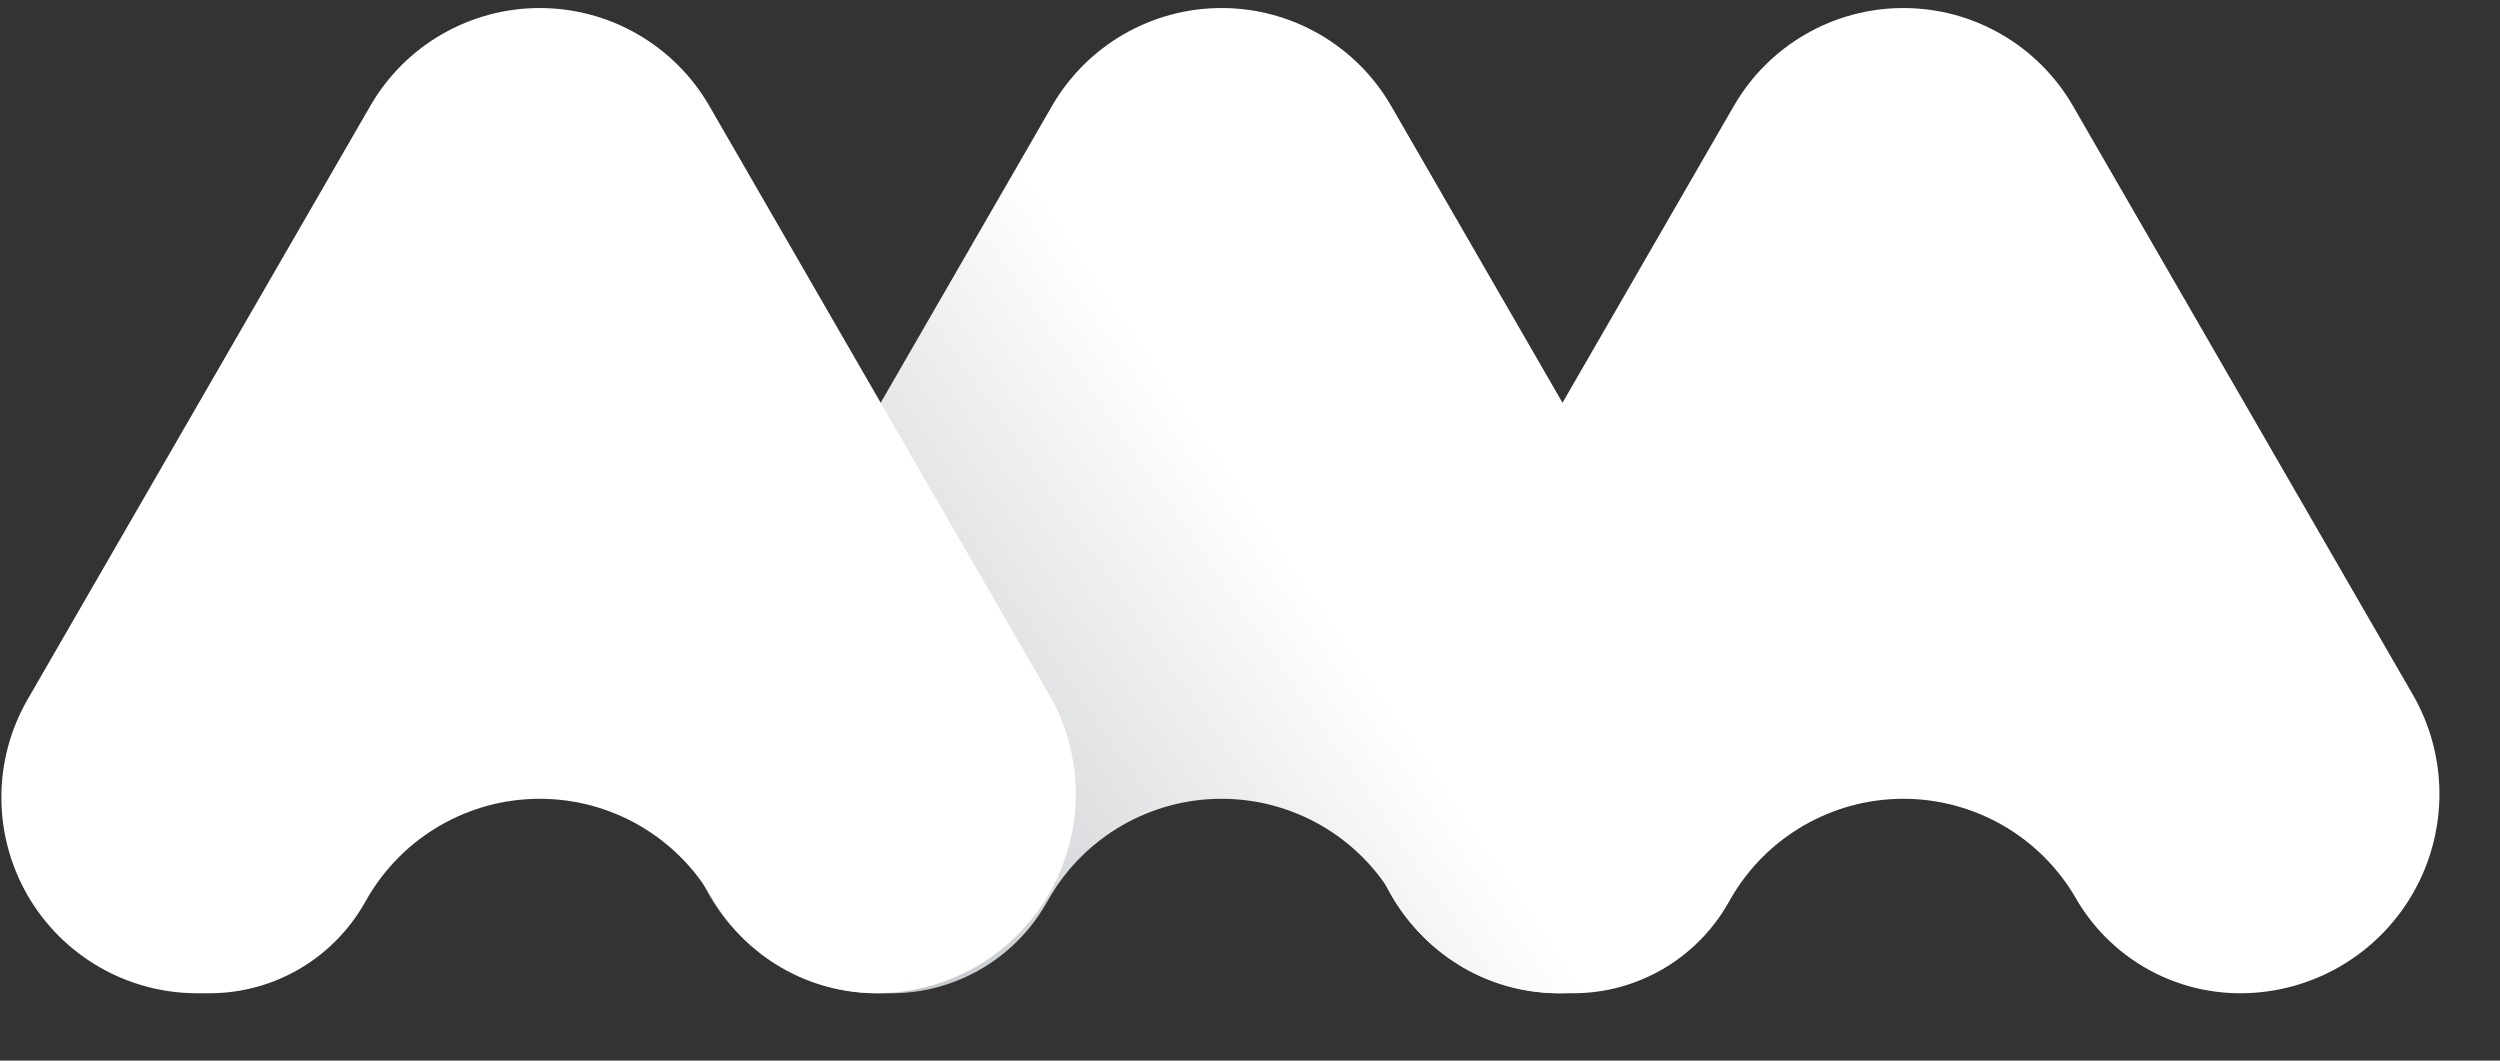 <svg width="33" height="14" viewBox="0 0 33 14" fill="none" xmlns="http://www.w3.org/2000/svg">
  <rect x="0" y="0" width="33" height="14" fill="#333333" stroke="none"/>
  <path fill-rule="evenodd" clip-rule="evenodd" d="M18.364 9.233C17.902 10.033 17.902 11.018 18.364 11.818C18.826 12.618 19.679 13.111 20.603 13.111C20.658 13.111 20.712 13.111 20.766 13.111C21.607 13.111 22.384 12.662 22.805 11.933C22.819 11.909 22.834 11.884 22.848 11.858C23.317 11.045 24.186 10.544 25.125 10.544C26.064 10.544 26.933 11.045 27.402 11.858C27.402 11.858 27.402 11.858 27.402 11.858C27.849 12.633 28.676 13.111 29.571 13.111C30.511 13.111 31.378 12.61 31.848 11.796C32.318 10.983 32.318 9.98 31.848 9.167C30.474 6.786 28.73 3.766 27.363 1.398C26.901 0.598 26.048 0.106 25.125 0.106C24.202 0.106 23.349 0.598 22.887 1.398C21.508 3.788 19.744 6.842 18.364 9.233Z" fill="white"/>
  <path fill-rule="evenodd" clip-rule="evenodd" d="M9.364 9.233C8.903 10.033 8.903 11.018 9.364 11.818C9.826 12.618 10.679 13.111 11.603 13.111C11.658 13.111 11.713 13.111 11.766 13.111C12.607 13.111 13.384 12.662 13.805 11.933C13.819 11.909 13.834 11.884 13.848 11.858C14.318 11.045 15.186 10.544 16.125 10.544C17.064 10.544 17.933 11.045 18.402 11.858C18.402 11.858 18.402 11.858 18.402 11.858C18.849 12.633 19.676 13.111 20.571 13.111C21.511 13.111 22.378 12.61 22.848 11.796C23.317 10.983 23.317 9.98 22.848 9.167C21.474 6.786 19.73 3.766 18.363 1.398C17.901 0.598 17.048 0.106 16.125 0.106C15.202 0.106 14.349 0.598 13.887 1.398C12.508 3.788 10.744 6.842 9.364 9.233Z" fill="url(#paint0_linear)"/>
  <path fill-rule="evenodd" clip-rule="evenodd" d="M0.364 9.233C-0.097 10.033 -0.097 11.018 0.364 11.818C0.826 12.618 1.679 13.111 2.603 13.111C2.658 13.111 2.713 13.111 2.766 13.111C3.607 13.111 4.384 12.662 4.805 11.933C4.819 11.909 4.834 11.884 4.848 11.858C5.318 11.045 6.186 10.544 7.125 10.544C8.064 10.544 8.933 11.045 9.402 11.858C9.402 11.858 9.402 11.858 9.402 11.858C9.849 12.633 10.676 13.111 11.571 13.111C12.511 13.111 13.378 12.61 13.848 11.796C14.318 10.983 14.318 9.98 13.848 9.167C12.474 6.786 10.73 3.766 9.363 1.398C8.901 0.598 8.048 0.106 7.125 0.106C6.202 0.106 5.349 0.598 4.888 1.398C3.508 3.788 1.744 6.842 0.364 9.233Z" fill="white"/>
  <defs>
    <linearGradient id="paint0_linear" x1="11" y1="12.309" x2="17.406" y2="7.91" gradientUnits="userSpaceOnUse">
      <stop stop-color="#C1C5C9"/>
      <stop offset="1" stop-color="white"/>
    </linearGradient>
  </defs>
</svg>

